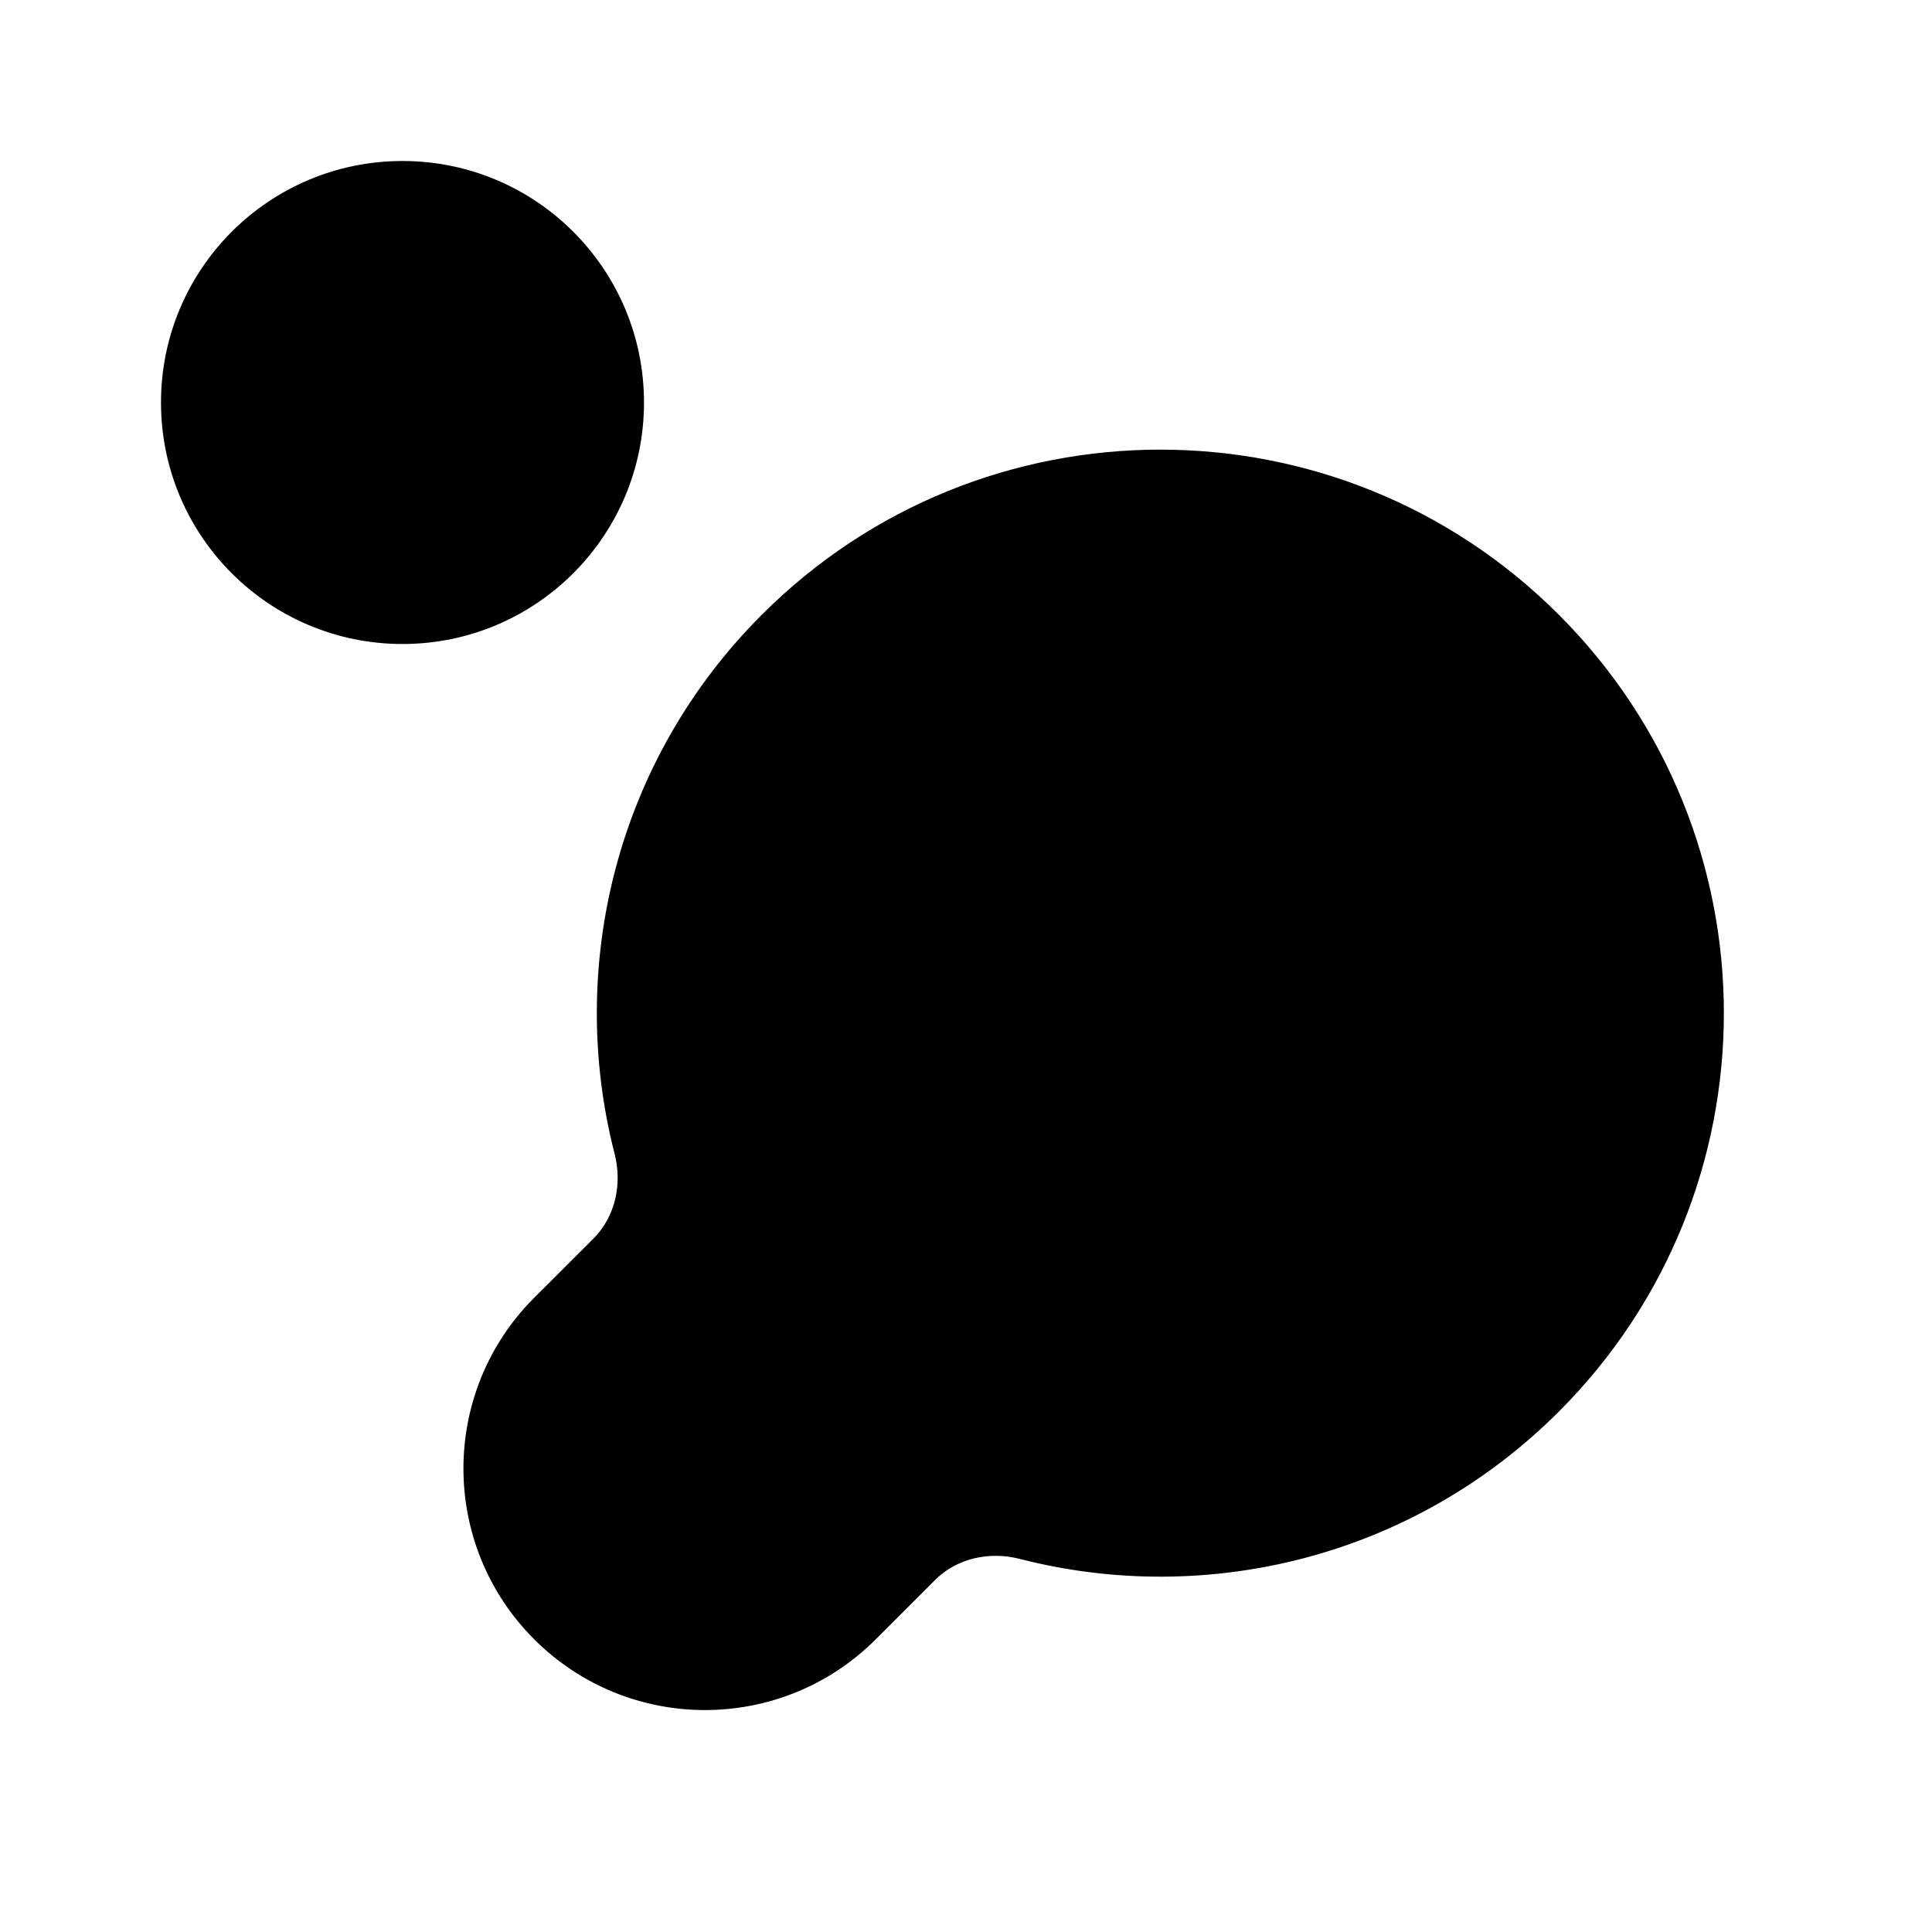 <svg width="24" height="24" viewBox="0 0 24 24" fill="none" xmlns="http://www.w3.org/2000/svg">
<path d="M11.615 19.628C11.888 19.355 12.293 19.269 12.666 19.365C14.985 19.961 17.549 19.351 19.364 17.536C22.098 14.802 22.098 10.37 19.364 7.636C16.63 4.902 12.198 4.902 9.464 7.636C7.649 9.451 7.039 12.015 7.635 14.334C7.731 14.707 7.645 15.112 7.373 15.385L6.636 16.121C5.464 17.293 5.464 19.192 6.636 20.364C7.808 21.536 9.707 21.536 10.879 20.364L11.615 19.628Z" fill="black"/>
<circle cx="5" cy="5" r="3" fill="black"/>
</svg>
